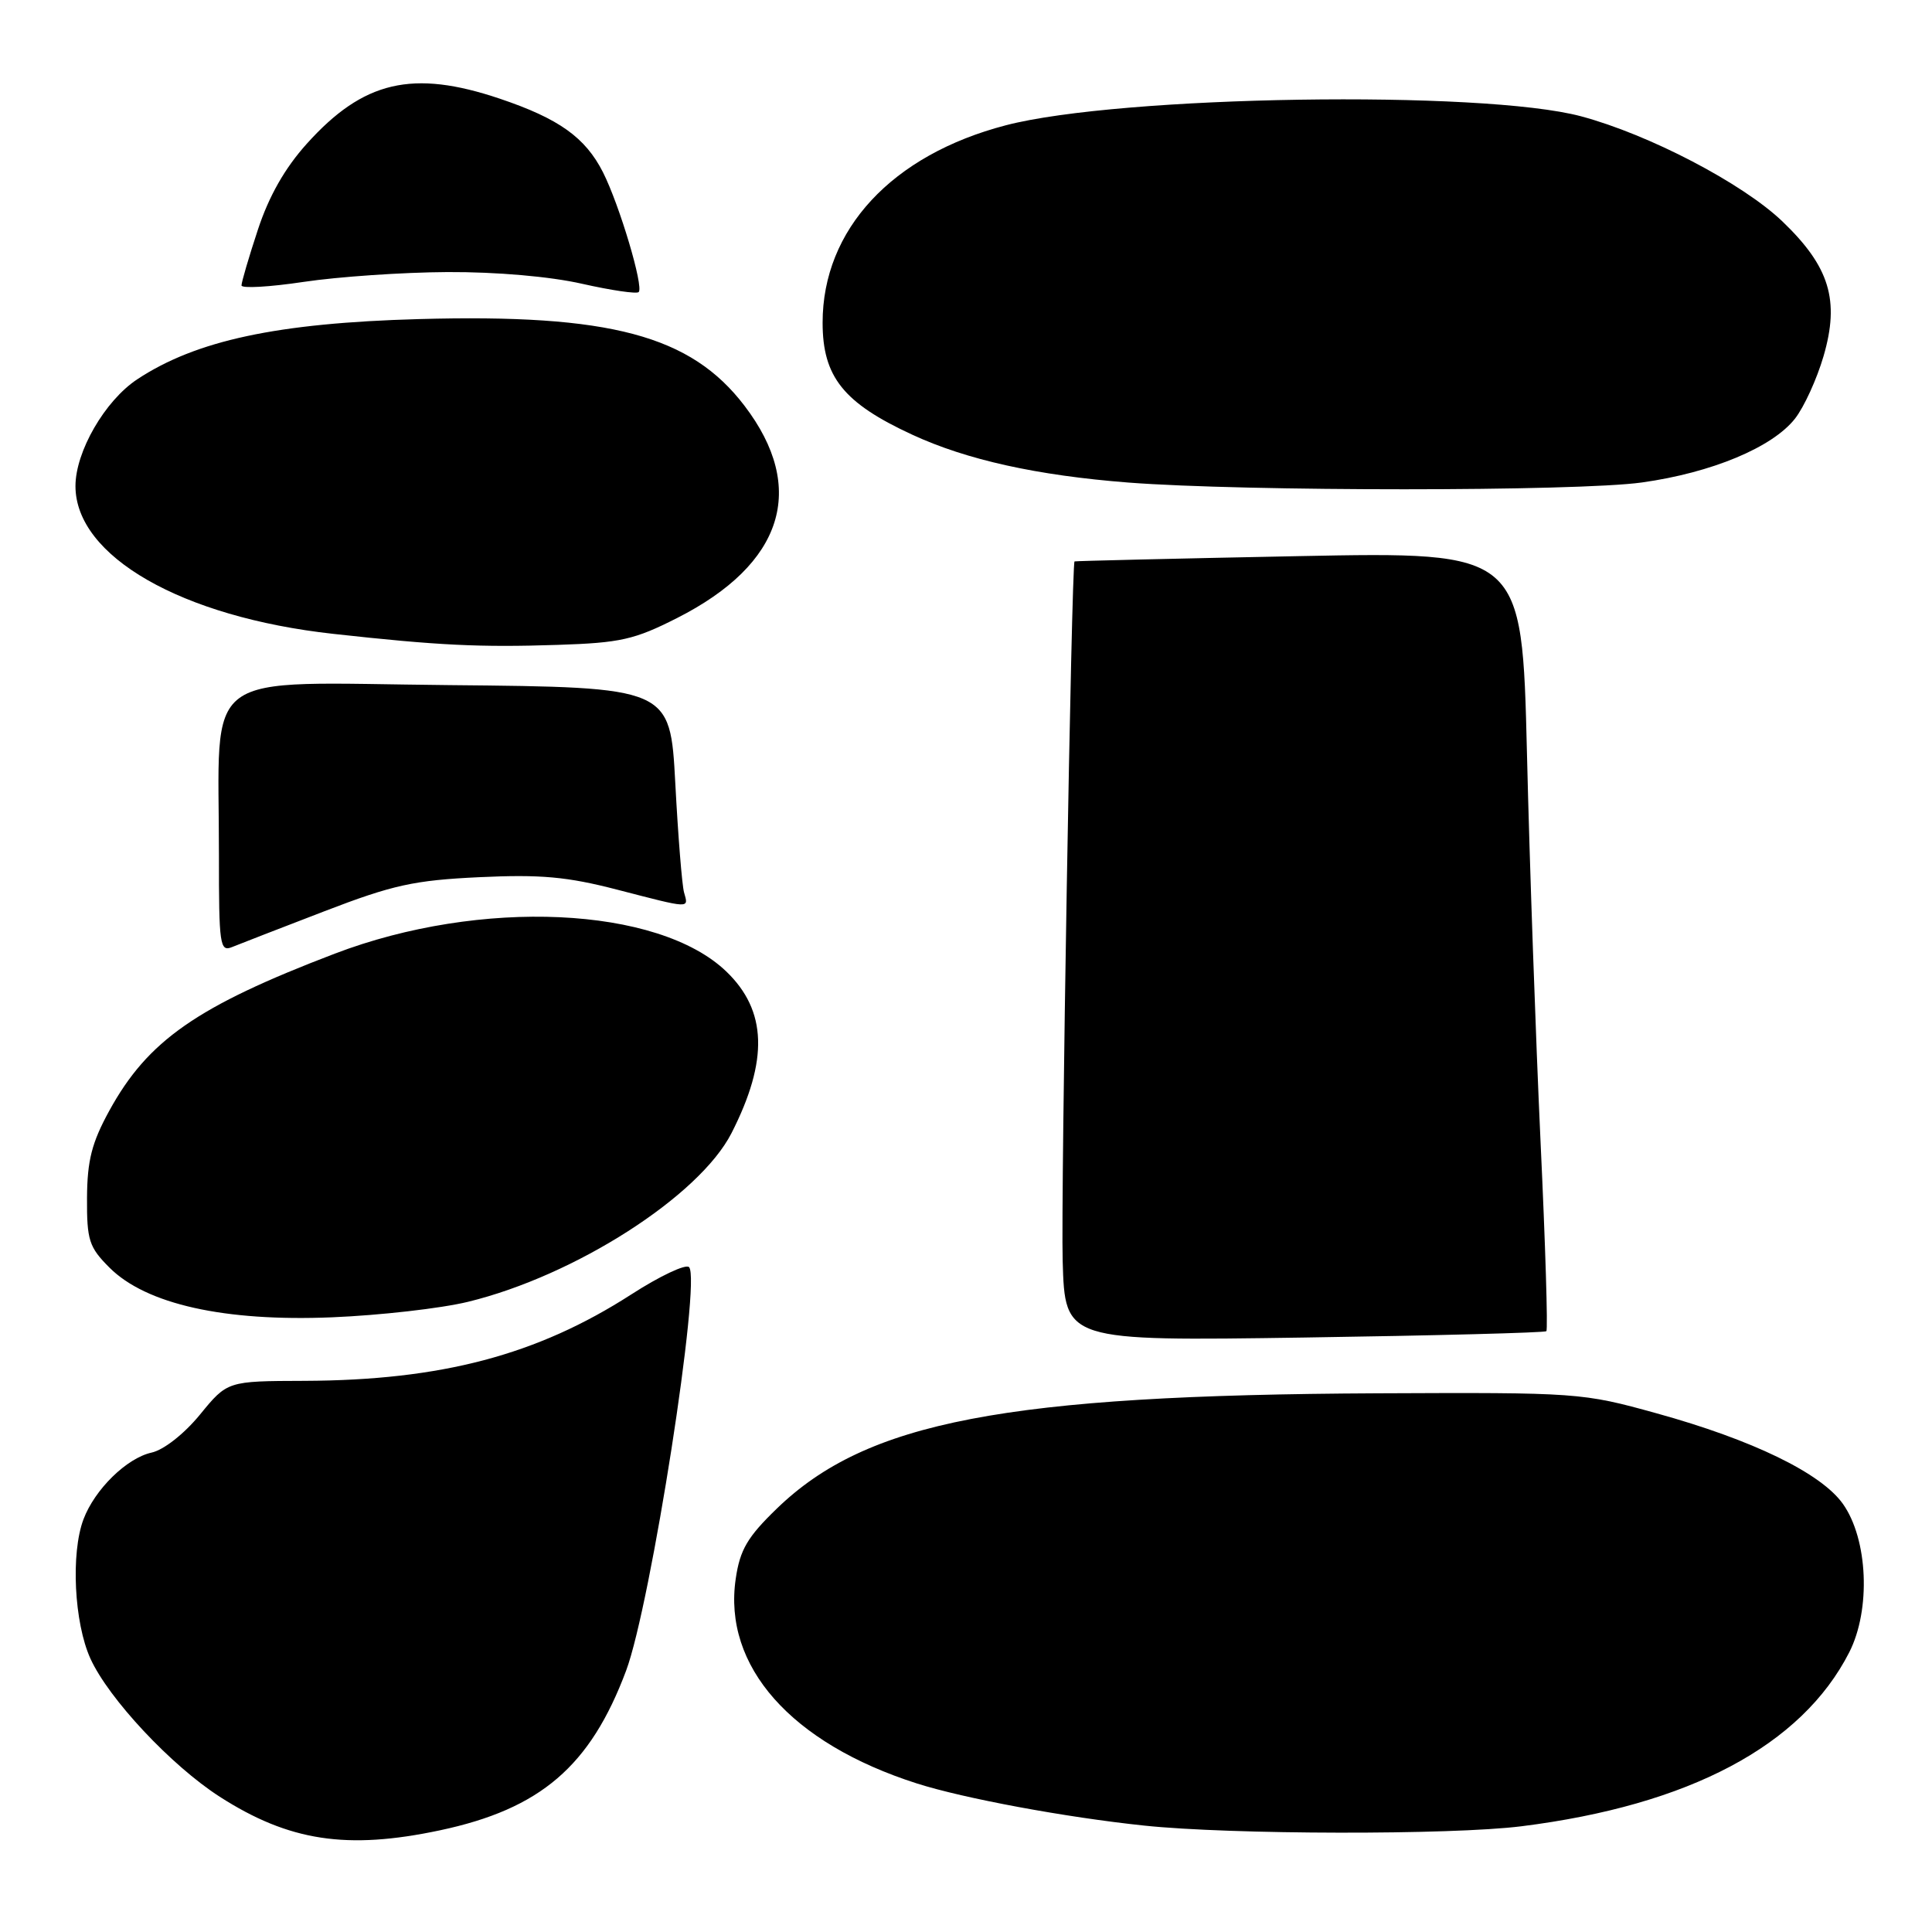 <?xml version="1.0" encoding="UTF-8" standalone="no"?>
<!DOCTYPE svg PUBLIC "-//W3C//DTD SVG 1.1//EN" "http://www.w3.org/Graphics/SVG/1.1/DTD/svg11.dtd" >
<svg xmlns="http://www.w3.org/2000/svg" xmlns:xlink="http://www.w3.org/1999/xlink" version="1.1" viewBox="0 0 256 256">
 <g >
 <path fill="currentColor"
d=" M 58.28 242.53 C 71.62 239.70 78.22 234.04 82.96 221.38 C 86.24 212.62 92.95 169.55 91.30 167.90 C 90.86 167.46 87.41 169.09 83.63 171.53 C 71.15 179.56 58.48 182.90 40.32 182.97 C 30.13 183.00 30.13 183.00 26.50 187.44 C 24.39 190.01 21.69 192.13 20.07 192.48 C 16.79 193.21 12.56 197.34 11.06 201.32 C 9.37 205.81 9.82 215.01 11.98 219.77 C 14.40 225.09 22.69 233.95 29.12 238.08 C 38.30 243.97 45.96 245.14 58.28 242.53 Z  M 201.60 241.99 C 223.84 239.20 238.72 231.31 245.03 218.95 C 247.92 213.28 247.52 203.94 244.18 199.25 C 241.28 195.19 232.23 190.79 219.50 187.27 C 209.65 184.54 209.10 184.50 182.50 184.62 C 133.16 184.85 114.85 188.36 102.93 199.90 C 99.04 203.66 98.05 205.35 97.49 209.18 C 95.77 220.78 104.81 230.99 121.50 236.32 C 127.71 238.30 141.21 240.81 151.62 241.90 C 163.08 243.11 192.26 243.16 201.60 241.99 Z  M 204.90 176.39 C 205.12 176.20 204.77 164.89 204.13 151.27 C 203.50 137.65 202.68 114.49 202.33 99.80 C 201.68 73.11 201.68 73.11 172.09 73.69 C 155.82 74.01 142.45 74.33 142.38 74.39 C 141.98 74.78 140.56 158.49 140.81 167.10 C 141.12 177.70 141.12 177.70 172.81 177.23 C 190.24 176.97 204.68 176.59 204.90 176.39 Z  M 62.00 172.50 C 76.19 169.05 92.66 158.50 96.93 150.14 C 101.85 140.49 101.63 133.90 96.23 128.72 C 87.20 120.07 63.66 119.00 44.37 126.36 C 26.08 133.34 19.58 137.87 14.47 147.20 C 12.16 151.42 11.56 153.77 11.53 158.73 C 11.50 164.34 11.80 165.26 14.50 167.96 C 19.35 172.82 29.76 175.14 44.00 174.55 C 50.33 174.29 58.42 173.37 62.00 172.50 Z  M 43.00 120.74 C 52.07 117.25 54.87 116.64 63.54 116.23 C 71.64 115.85 75.16 116.17 81.76 117.88 C 91.62 120.43 91.25 120.42 90.64 118.25 C 90.37 117.29 89.85 110.78 89.48 103.78 C 88.80 91.06 88.80 91.06 59.51 90.78 C 25.97 90.46 29.03 88.20 29.01 113.36 C 29.00 125.21 29.14 126.16 30.75 125.49 C 31.71 125.10 37.22 122.96 43.00 120.74 Z  M 89.74 81.88 C 103.81 74.74 106.99 64.71 98.66 53.78 C 91.54 44.43 80.85 41.58 55.50 42.28 C 36.73 42.80 25.97 45.11 18.17 50.27 C 13.90 53.10 10.00 59.84 10.00 64.41 C 10.00 73.71 24.06 81.77 44.16 83.99 C 58.09 85.53 63.53 85.79 73.91 85.45 C 82.21 85.18 84.07 84.76 89.74 81.88 Z  M 217.56 63.93 C 226.80 62.64 234.84 59.29 237.84 55.48 C 239.05 53.94 240.75 50.21 241.63 47.19 C 243.79 39.78 242.43 35.34 236.19 29.35 C 230.92 24.30 218.53 17.83 209.50 15.41 C 196.40 11.91 148.43 12.65 133.28 16.60 C 118.18 20.53 109.00 30.42 109.00 42.75 C 109.00 49.93 111.76 53.39 120.88 57.60 C 128.10 60.94 137.43 63.00 149.50 63.94 C 164.91 65.13 208.94 65.13 217.56 63.93 Z  M 59.30 36.05 C 65.79 36.02 72.91 36.64 77.12 37.60 C 80.98 38.47 84.36 38.97 84.63 38.70 C 85.32 38.01 82.10 27.20 79.90 22.83 C 77.56 18.22 74.07 15.72 66.24 13.08 C 54.67 9.18 48.15 10.71 40.65 19.05 C 37.74 22.28 35.63 26.00 34.17 30.44 C 32.97 34.07 32.00 37.39 32.00 37.82 C 32.00 38.24 35.71 38.03 40.25 37.35 C 44.79 36.67 53.36 36.08 59.30 36.05 Z "/>
</g>
</svg>